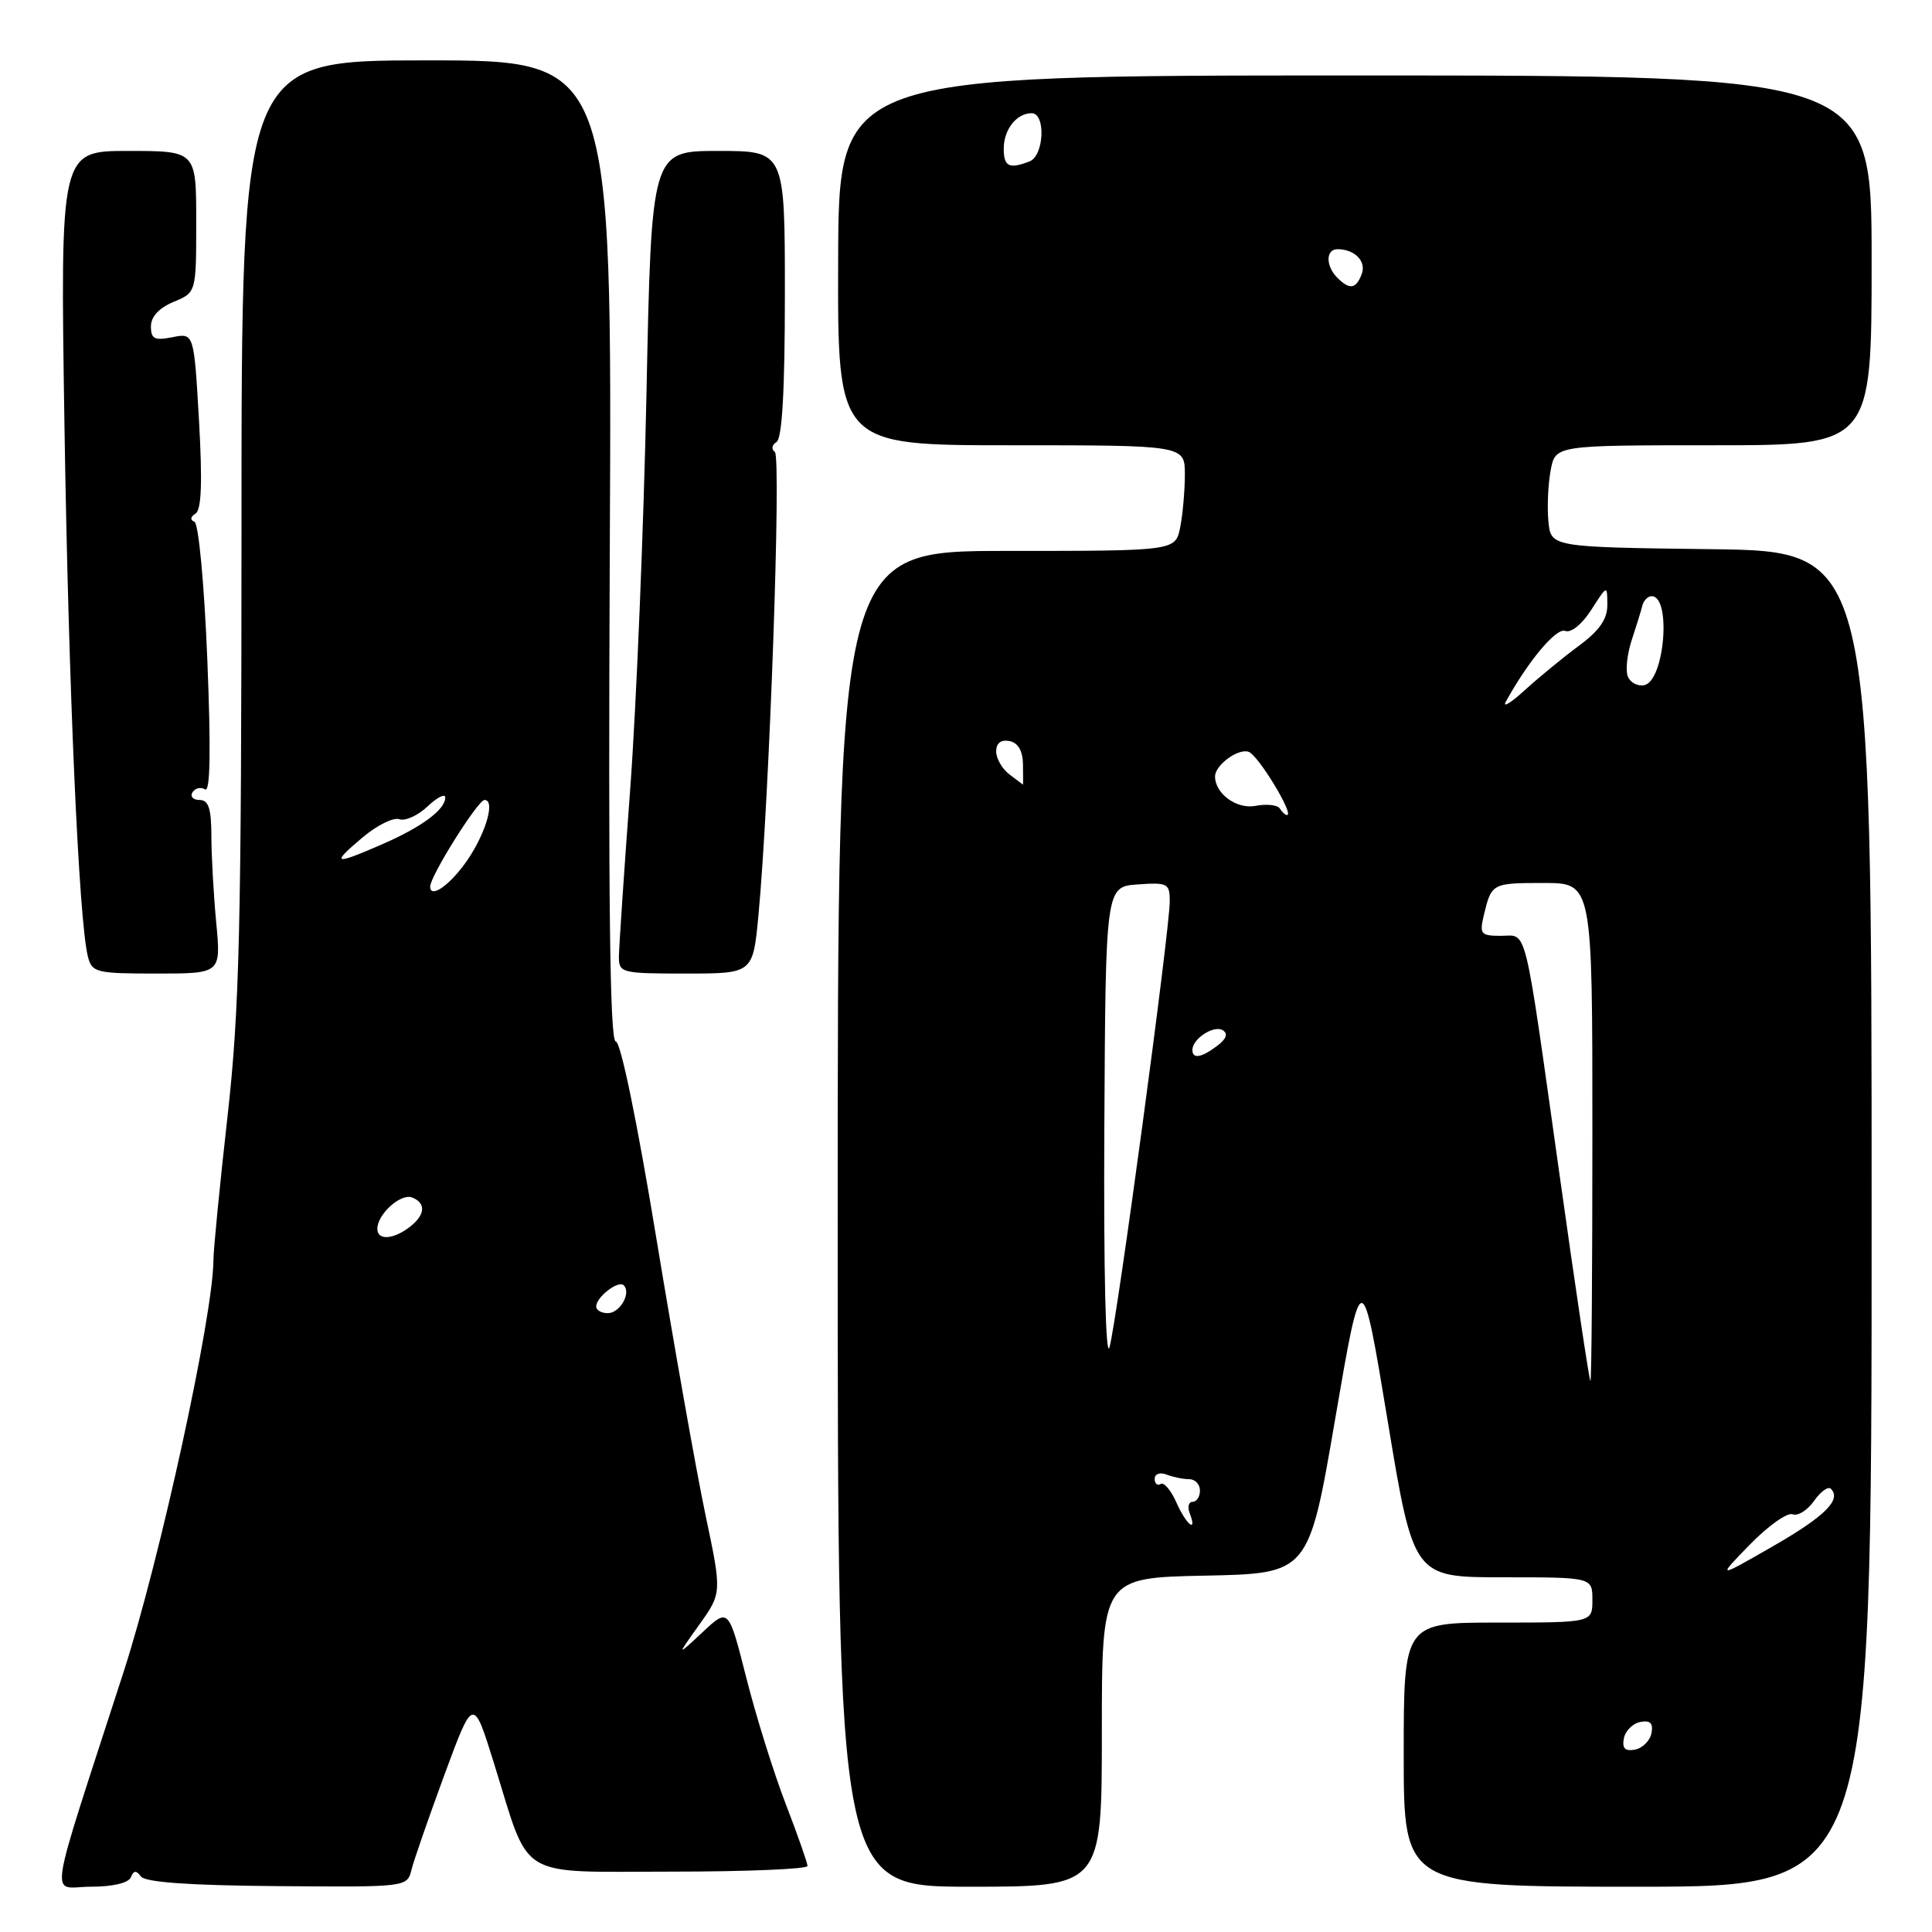 <?xml version="1.0" encoding="UTF-8" standalone="no"?>
<!DOCTYPE svg PUBLIC "-//W3C//DTD SVG 1.1//EN" "http://www.w3.org/Graphics/SVG/1.1/DTD/svg11.dtd" >
<svg xmlns="http://www.w3.org/2000/svg" xmlns:xlink="http://www.w3.org/1999/xlink" version="1.1" viewBox="0 0 256 256">
 <g >
 <path fill="currentColor"
d=" M 17.34 248.75 C 17.71 247.83 18.06 247.80 18.67 248.64 C 19.23 249.41 25.10 249.83 36.72 249.92 C 53.95 250.06 53.95 250.06 54.53 247.73 C 54.85 246.45 56.83 240.77 58.91 235.11 C 62.71 224.82 62.71 224.82 65.46 233.66 C 70.33 249.29 68.21 248.00 89.03 248.00 C 98.91 248.00 107.00 247.66 107.00 247.25 C 106.99 246.84 105.69 243.12 104.10 239.00 C 102.51 234.88 100.16 227.35 98.88 222.28 C 96.54 213.05 96.54 213.05 93.09 216.28 C 89.64 219.50 89.64 219.50 92.65 215.29 C 95.66 211.07 95.66 211.07 93.48 200.73 C 92.28 195.05 89.37 178.60 86.99 164.20 C 84.42 148.57 82.24 138.00 81.59 138.00 C 80.81 138.00 80.59 119.48 80.80 73.00 C 81.11 8.00 81.11 8.00 56.55 8.00 C 32.00 8.00 32.00 8.00 32.00 69.75 C 31.99 123.20 31.74 133.72 30.14 148.00 C 29.12 157.07 28.28 165.62 28.28 167.00 C 28.24 174.36 21.20 206.63 16.39 221.50 C 6.06 253.44 6.59 250.00 12.01 250.00 C 14.93 250.00 17.03 249.51 17.34 248.75 Z  M 146.00 229.53 C 146.00 209.06 146.00 209.06 159.70 208.78 C 173.41 208.50 173.41 208.50 176.92 188.00 C 180.44 167.50 180.44 167.50 183.87 188.25 C 187.30 209.00 187.30 209.00 199.15 209.00 C 211.00 209.00 211.00 209.00 211.00 212.00 C 211.00 215.00 211.00 215.00 198.50 215.00 C 186.00 215.00 186.00 215.00 186.00 232.50 C 186.00 250.00 186.00 250.00 217.00 250.00 C 248.00 250.00 248.00 250.00 248.00 161.52 C 248.00 73.04 248.00 73.04 226.75 72.77 C 205.50 72.50 205.50 72.50 205.17 69.07 C 204.99 67.18 205.13 64.14 205.47 62.32 C 206.09 59.00 206.09 59.00 227.05 59.00 C 248.00 59.00 248.00 59.00 248.00 34.50 C 248.00 10.00 248.00 10.00 179.57 10.00 C 111.13 10.00 111.13 10.00 111.06 34.50 C 110.98 59.00 110.98 59.00 133.99 59.00 C 157.00 59.00 157.00 59.00 157.00 62.87 C 157.00 65.01 156.72 68.16 156.38 69.88 C 155.75 73.00 155.75 73.00 133.38 73.00 C 111.00 73.00 111.00 73.00 111.00 161.50 C 111.00 250.00 111.00 250.00 128.50 250.00 C 146.00 250.00 146.00 250.00 146.00 229.53 Z  M 28.65 122.25 C 28.30 118.54 28.01 113.36 28.01 110.75 C 28.00 107.12 27.63 106.00 26.44 106.00 C 25.58 106.00 25.16 105.54 25.51 104.98 C 25.86 104.42 26.60 104.25 27.17 104.60 C 27.86 105.03 27.96 99.52 27.47 87.37 C 27.06 77.29 26.31 69.34 25.76 69.13 C 25.17 68.91 25.22 68.48 25.90 68.06 C 26.70 67.57 26.83 63.94 26.37 55.74 C 25.70 44.11 25.70 44.11 22.85 44.68 C 20.48 45.15 20.00 44.92 20.00 43.25 C 20.00 41.96 21.08 40.80 23.00 40.00 C 26.00 38.76 26.00 38.76 26.00 29.38 C 26.00 20.00 26.00 20.00 16.99 20.00 C 7.98 20.00 7.98 20.00 8.54 56.25 C 9.08 91.05 10.44 121.92 11.64 126.72 C 12.18 128.87 12.70 129.00 20.75 129.00 C 29.29 129.00 29.29 129.00 28.65 122.25 Z  M 100.50 121.25 C 101.94 106.03 103.55 60.50 102.67 59.88 C 102.18 59.53 102.28 58.94 102.89 58.57 C 103.64 58.10 104.00 51.71 104.00 38.94 C 104.00 20.00 104.00 20.00 95.16 20.00 C 86.32 20.00 86.32 20.00 85.66 52.25 C 85.29 69.99 84.32 93.50 83.51 104.50 C 82.69 115.50 82.02 125.51 82.01 126.75 C 82.00 128.92 82.33 129.00 90.88 129.00 C 99.77 129.00 99.77 129.00 100.50 121.25 Z  M 79.00 173.12 C 79.00 171.86 81.94 169.60 82.65 170.31 C 83.67 171.34 82.14 174.00 80.53 174.00 C 79.69 174.00 79.00 173.61 79.00 173.12 Z  M 50.00 162.83 C 50.00 160.89 53.09 158.10 54.59 158.67 C 56.50 159.41 56.36 161.00 54.25 162.61 C 52.07 164.27 50.00 164.37 50.00 162.83 Z  M 57.00 117.48 C 57.00 116.08 63.33 106.00 64.20 106.00 C 65.79 106.00 64.14 111.12 61.37 114.75 C 59.19 117.61 57.00 118.98 57.00 117.48 Z  M 48.00 111.00 C 49.92 109.37 52.13 108.27 52.91 108.55 C 53.68 108.83 55.37 108.07 56.66 106.85 C 57.94 105.64 59.00 105.11 59.00 105.67 C 59.00 107.28 55.90 109.58 50.62 111.88 C 44.21 114.67 43.81 114.53 48.00 111.00 Z  M 215.17 230.35 C 215.36 229.35 216.35 228.36 217.35 228.17 C 218.67 227.92 219.08 228.33 218.83 229.65 C 218.64 230.65 217.65 231.64 216.65 231.83 C 215.33 232.08 214.92 231.67 215.17 230.35 Z  M 231.88 204.65 C 234.29 202.18 236.83 200.38 237.53 200.65 C 238.22 200.92 239.50 200.12 240.37 198.88 C 241.24 197.64 242.24 196.91 242.60 197.27 C 244.05 198.72 241.79 200.95 234.83 204.94 C 227.50 209.15 227.50 209.15 231.88 204.65 Z  M 155.87 199.07 C 155.16 197.46 154.22 196.36 153.79 196.63 C 153.35 196.90 153.00 196.59 153.00 195.95 C 153.00 195.30 153.70 195.05 154.58 195.39 C 155.45 195.73 156.80 196.00 157.58 196.00 C 158.36 196.00 159.00 196.68 159.00 197.50 C 159.00 198.32 158.56 199.00 158.03 199.00 C 157.50 199.00 157.32 199.68 157.64 200.50 C 158.70 203.26 157.18 202.04 155.87 199.07 Z  M 206.66 155.75 C 201.85 121.60 202.44 124.00 198.87 124.00 C 196.20 124.00 196.02 123.77 196.62 121.25 C 197.63 117.04 197.69 117.00 204.56 117.00 C 211.00 117.00 211.00 117.00 211.00 150.00 C 211.00 168.15 210.89 183.00 210.74 183.00 C 210.60 183.00 208.76 170.74 206.66 155.75 Z  M 146.33 149.50 C 146.50 117.50 146.50 117.50 150.75 117.19 C 154.71 116.91 155.00 117.06 155.00 119.41 C 155.00 123.21 148.00 175.04 147.02 178.50 C 146.51 180.28 146.23 168.48 146.33 149.50 Z  M 158.00 139.12 C 158.00 137.64 160.85 135.79 162.02 136.51 C 162.75 136.96 162.51 137.65 161.31 138.56 C 159.20 140.16 158.00 140.36 158.00 139.12 Z  M 169.58 107.13 C 169.29 106.66 167.84 106.50 166.37 106.78 C 163.87 107.26 161.00 105.17 161.00 102.88 C 161.00 101.37 164.11 99.10 165.47 99.63 C 166.76 100.12 171.53 108.00 170.54 108.00 C 170.31 108.00 169.88 107.61 169.58 107.13 Z  M 133.75 102.61 C 132.79 101.88 132.00 100.51 132.00 99.57 C 132.00 98.47 132.63 97.98 133.75 98.19 C 134.89 98.41 135.52 99.48 135.55 101.26 C 135.57 102.77 135.57 103.99 135.55 103.97 C 135.52 103.95 134.71 103.34 133.75 102.61 Z  M 199.52 93.00 C 202.45 87.65 206.21 83.14 207.39 83.60 C 208.17 83.90 209.62 82.73 210.85 80.81 C 212.97 77.50 212.97 77.50 212.98 80.13 C 213.00 82.02 211.95 83.54 209.25 85.54 C 207.19 87.06 203.97 89.70 202.10 91.40 C 200.23 93.11 199.07 93.83 199.52 93.00 Z  M 215.69 89.62 C 215.37 88.81 215.61 86.65 216.21 84.82 C 216.81 83.00 217.45 80.94 217.62 80.25 C 217.79 79.56 218.35 79.00 218.85 79.00 C 221.50 79.00 220.56 90.27 217.86 90.79 C 216.98 90.96 216.00 90.43 215.69 89.62 Z  M 177.20 36.80 C 175.63 35.23 175.66 33.00 177.25 33.02 C 179.54 33.04 181.08 34.64 180.43 36.33 C 179.67 38.31 178.83 38.43 177.20 36.80 Z  M 133.00 19.70 C 133.00 17.16 134.70 15.00 136.70 15.00 C 138.60 15.00 138.35 20.65 136.42 21.39 C 133.71 22.43 133.00 22.08 133.00 19.70 Z "/>
</g>
</svg>